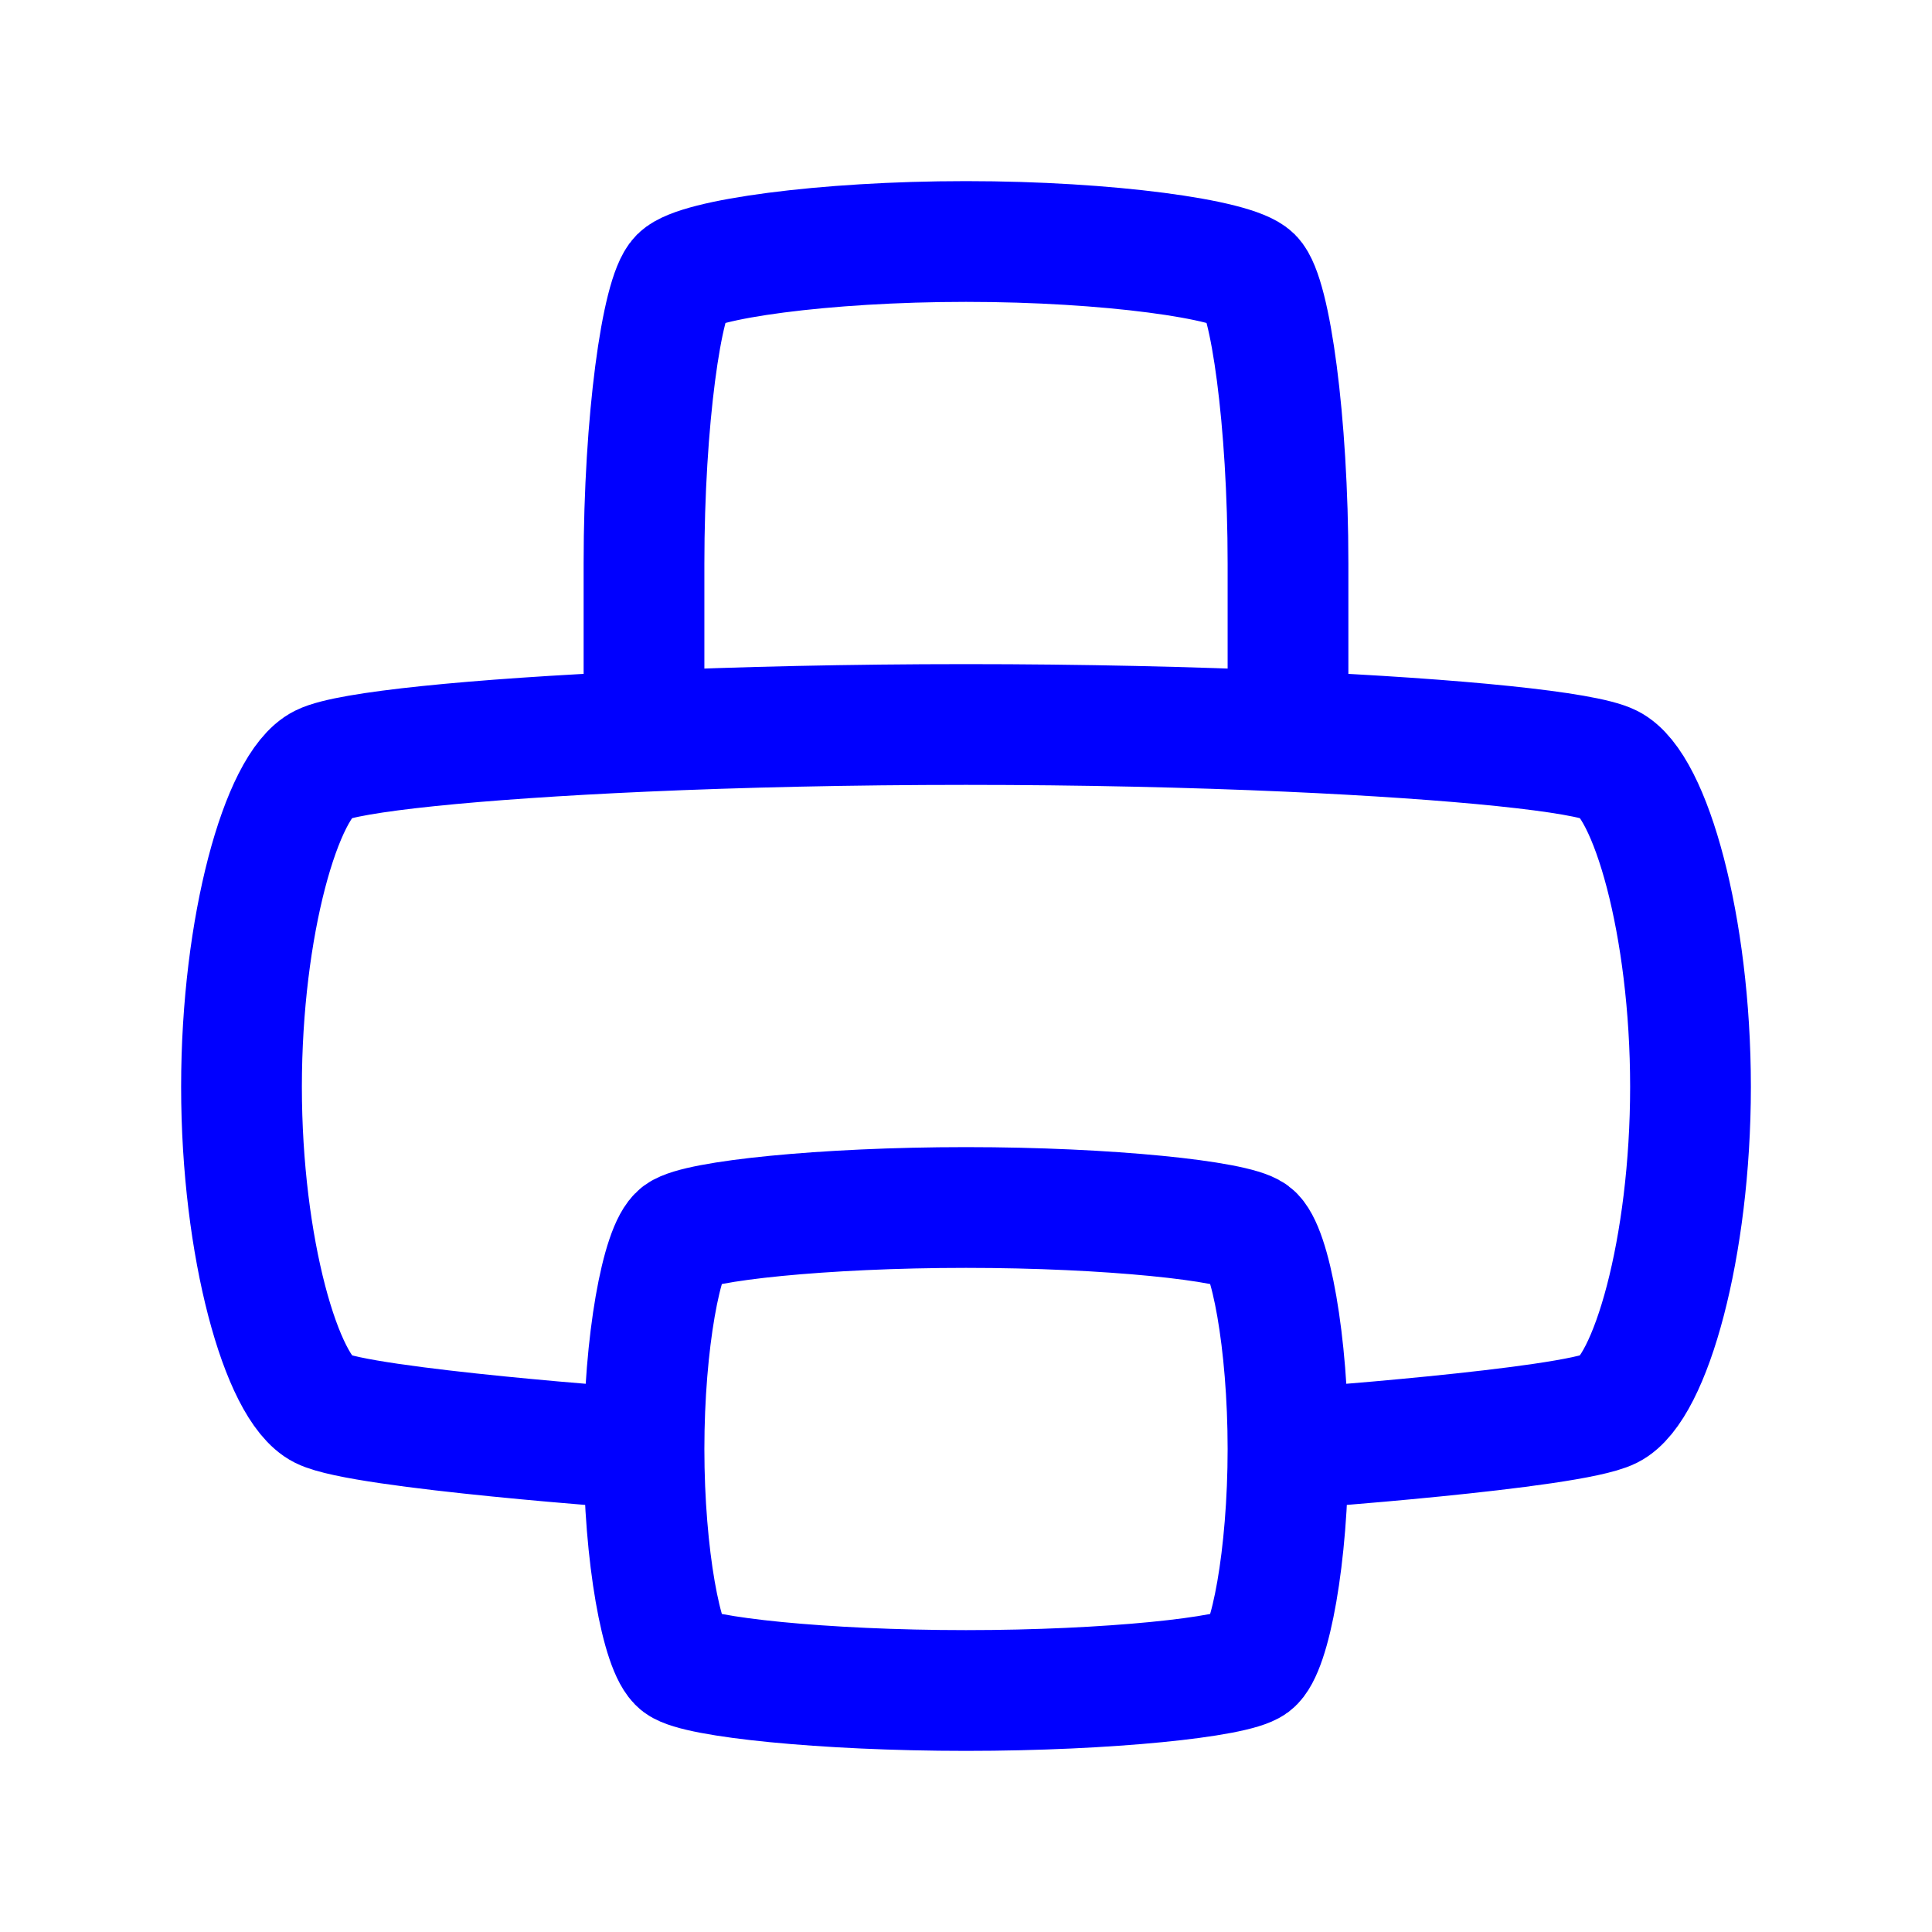 <?xml version="1.0" encoding="utf-8"?>
<svg width="800px" height="800px" viewBox="0 0 24 24" fill="none" xmlns="http://www.w3.org/2000/svg">
<path d="M16 18C16 16.667 15.778 15.5 15.556 15.333C15.333 15.167 13.778 15 12 15C10.222 15 8.667 15.167 8.444 15.333C8.222 15.5 8 16.667 8 18M16 18C16 19.333 15.778 20.5 15.556 20.667C15.333 20.833 13.778 21 12 21C10.222 21 8.667 20.833 8.444 20.667C8.222 20.5 8 19.333 8 18M16 18C16 18 19.5 17.75 20 17.5C20.5 17.25 21 15.5 21 13.5C21 11.5 20.5 9.75 20 9.5C19.68 9.34 18.127 9.18 16 9.085M8 18C8 18 4.5 17.75 4 17.5C3.5 17.25 3 15.5 3 13.5C3 11.5 3.5 9.75 4 9.5C4.32 9.34 5.873 9.18 8 9.085M8 9.085C9.192 9.032 10.564 9 12 9C13.436 9 14.808 9.032 16 9.085M8 9.085V7C8 5.222 8.222 3.667 8.444 3.444C8.667 3.222 10.222 3 12 3C13.778 3 15.333 3.222 15.556 3.444C15.778 3.667 16 5.222 16 7V9.085" stroke="blue" stroke-width="1.5" stroke-linecap="round" stroke-linejoin="round"/>
</svg>